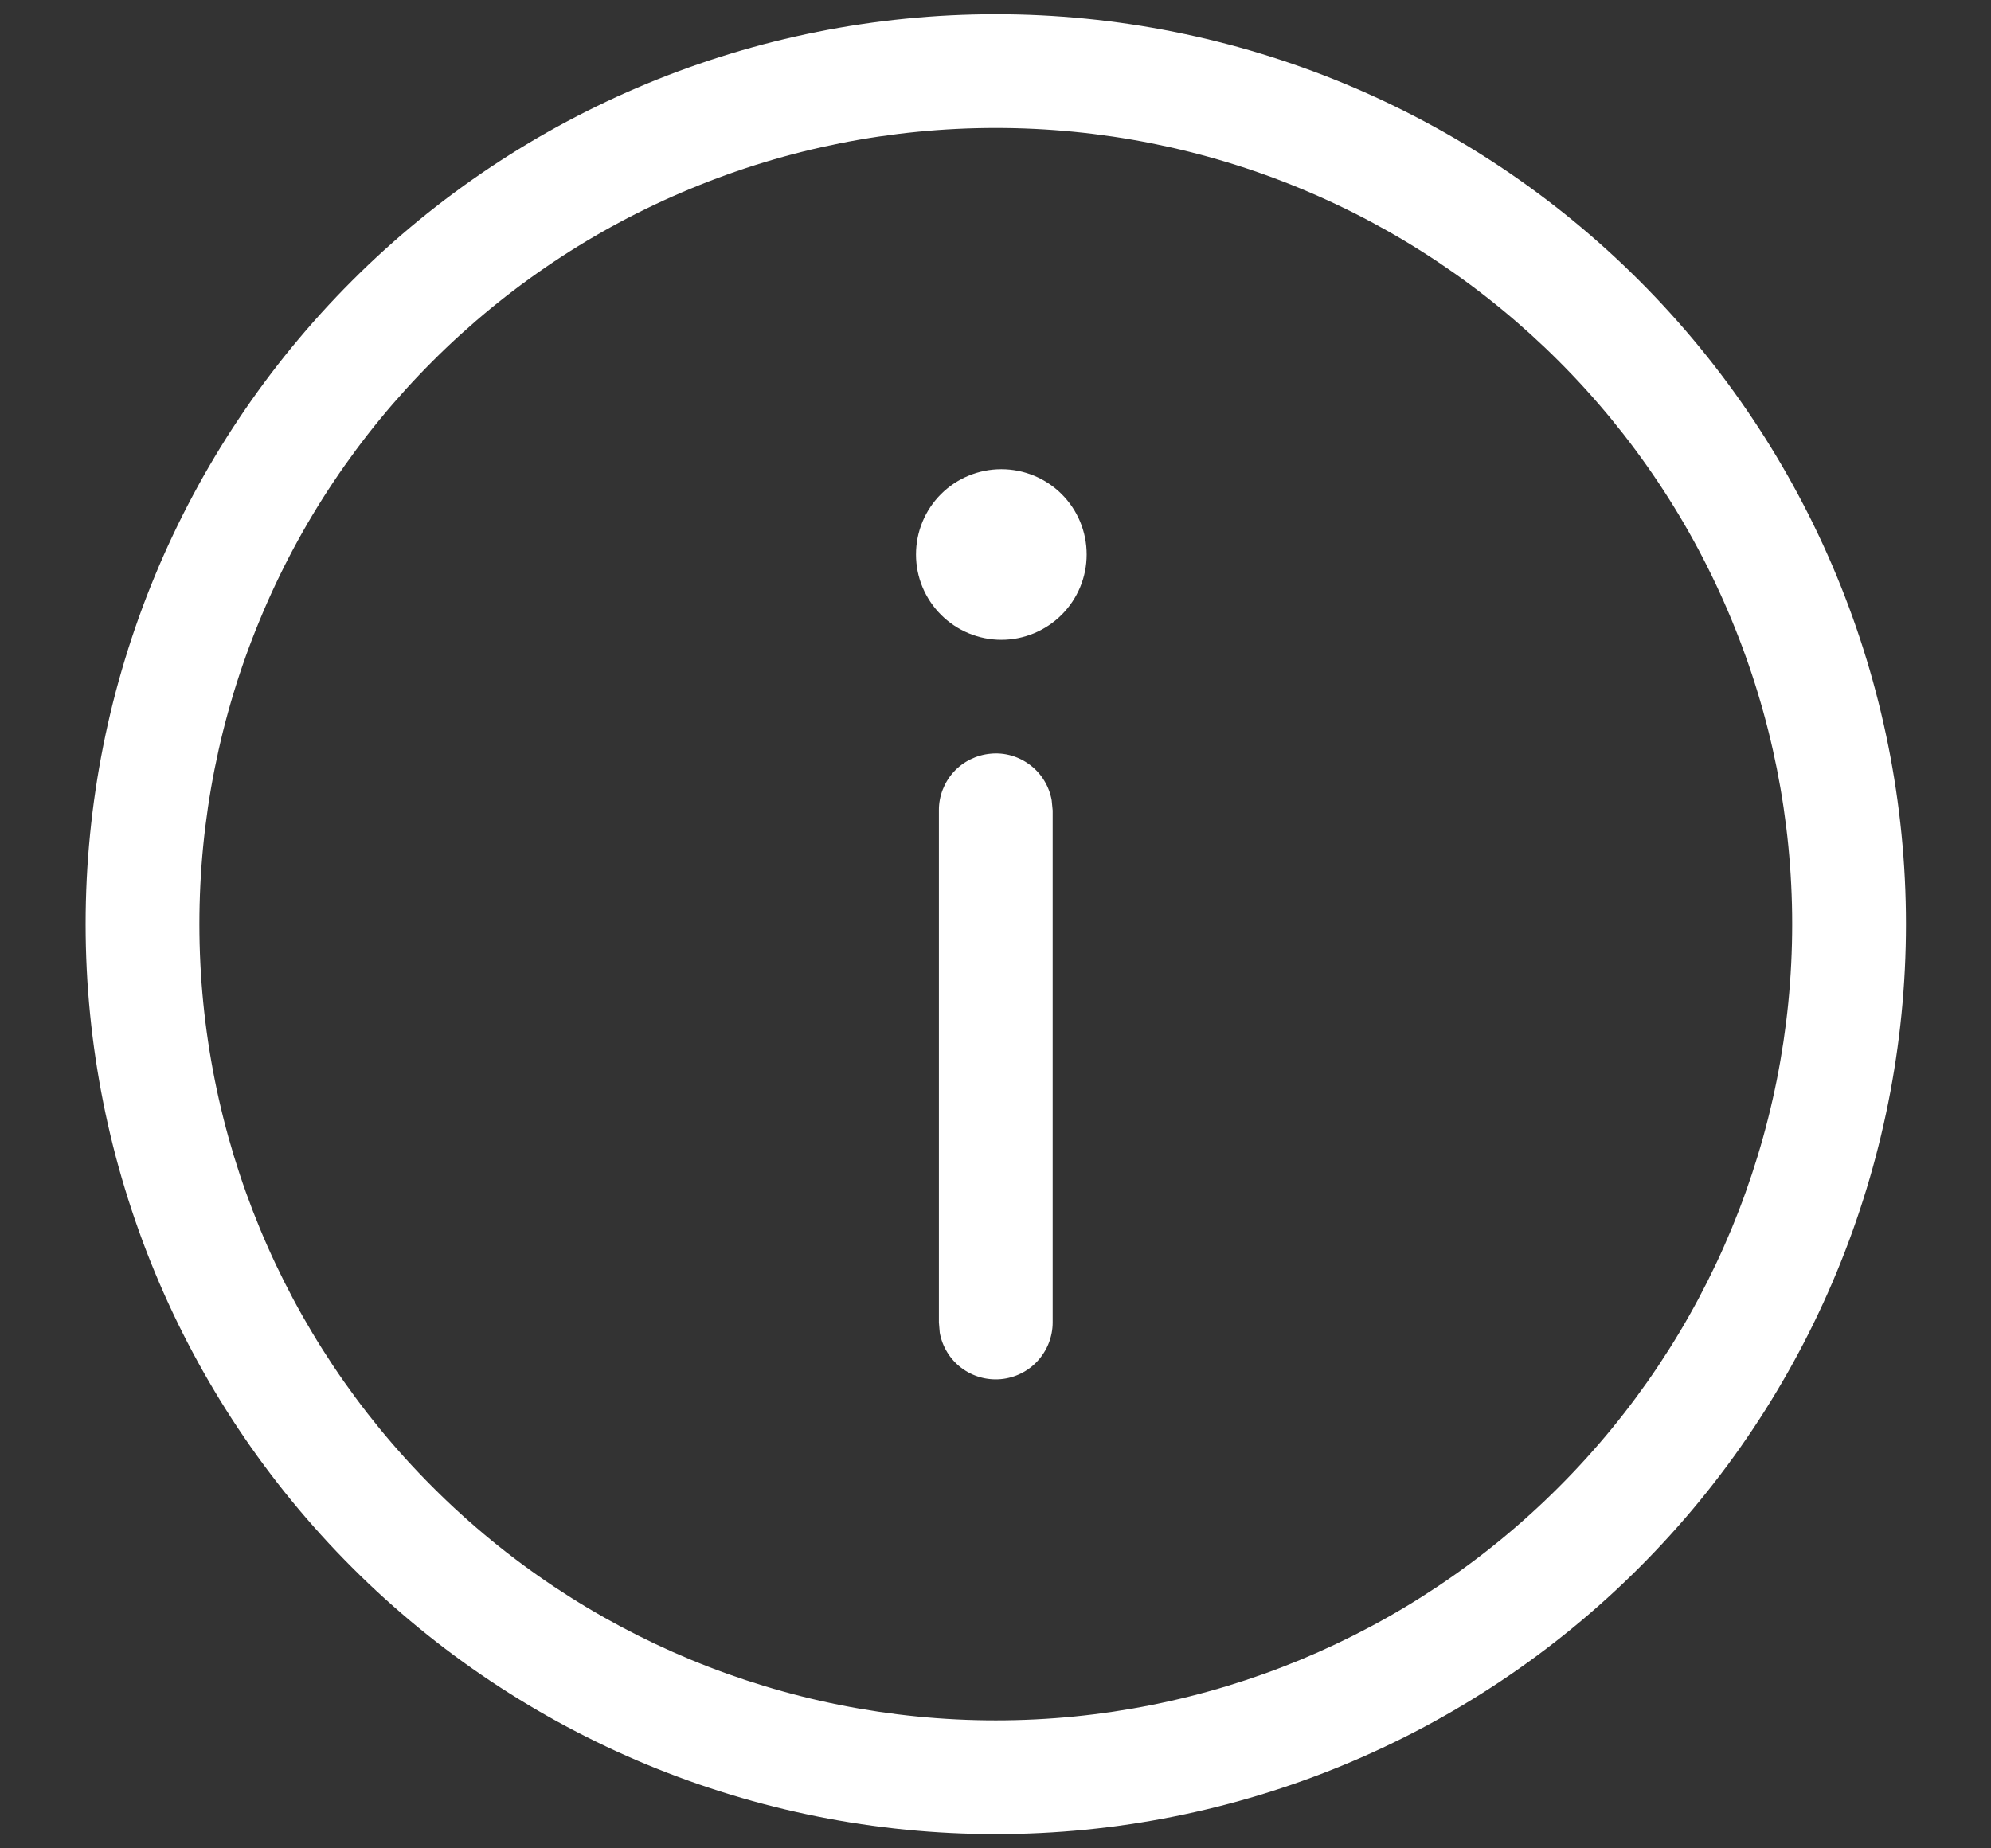 <svg width="14" height="13" viewBox="0 0 14 13" fill="none" xmlns="http://www.w3.org/2000/svg">
<rect x="0" y="0" width="14" height="13" fill="#333333" stroke="none"/>
<path d="M7.395 5.628C7.377 5.529 7.323 5.441 7.244 5.381C7.164 5.32 7.065 5.291 6.965 5.301C6.866 5.31 6.773 5.356 6.706 5.429C6.639 5.503 6.601 5.6 6.602 5.7V9.301L6.608 9.373C6.626 9.472 6.68 9.56 6.759 9.62C6.839 9.681 6.938 9.709 7.038 9.7C7.137 9.691 7.23 9.645 7.297 9.571C7.364 9.498 7.402 9.401 7.402 9.301V5.7L7.395 5.628ZM7.641 3.9C7.641 3.74 7.578 3.588 7.465 3.475C7.353 3.363 7.2 3.3 7.041 3.3C6.882 3.3 6.729 3.363 6.617 3.475C6.504 3.588 6.441 3.74 6.441 3.9C6.441 4.059 6.504 4.211 6.617 4.324C6.729 4.436 6.882 4.5 7.041 4.5C7.2 4.5 7.353 4.436 7.465 4.324C7.578 4.211 7.641 4.059 7.641 3.9ZM13.402 6.5C13.402 4.802 12.727 3.174 11.527 1.974C10.327 0.774 8.699 0.1 7.002 0.1C5.304 0.1 3.676 0.774 2.476 1.974C1.276 3.174 0.602 4.802 0.602 6.5C0.602 8.197 1.276 9.825 2.476 11.025C3.676 12.225 5.304 12.9 7.002 12.9C8.699 12.9 10.327 12.225 11.527 11.025C12.727 9.825 13.402 8.197 13.402 6.5ZM1.402 6.5C1.402 5.764 1.546 5.036 1.828 4.357C2.109 3.677 2.522 3.06 3.042 2.54C3.562 2.02 4.179 1.607 4.859 1.326C5.538 1.044 6.266 0.9 7.002 0.9C7.737 0.9 8.465 1.044 9.145 1.326C9.824 1.607 10.441 2.02 10.961 2.54C11.481 3.06 11.894 3.677 12.175 4.357C12.457 5.036 12.602 5.764 12.602 6.5C12.602 7.985 12.012 9.409 10.961 10.459C9.911 11.51 8.487 12.1 7.002 12.1C5.516 12.1 4.092 11.51 3.042 10.459C1.992 9.409 1.402 7.985 1.402 6.5Z" fill="white"/>
</svg>
